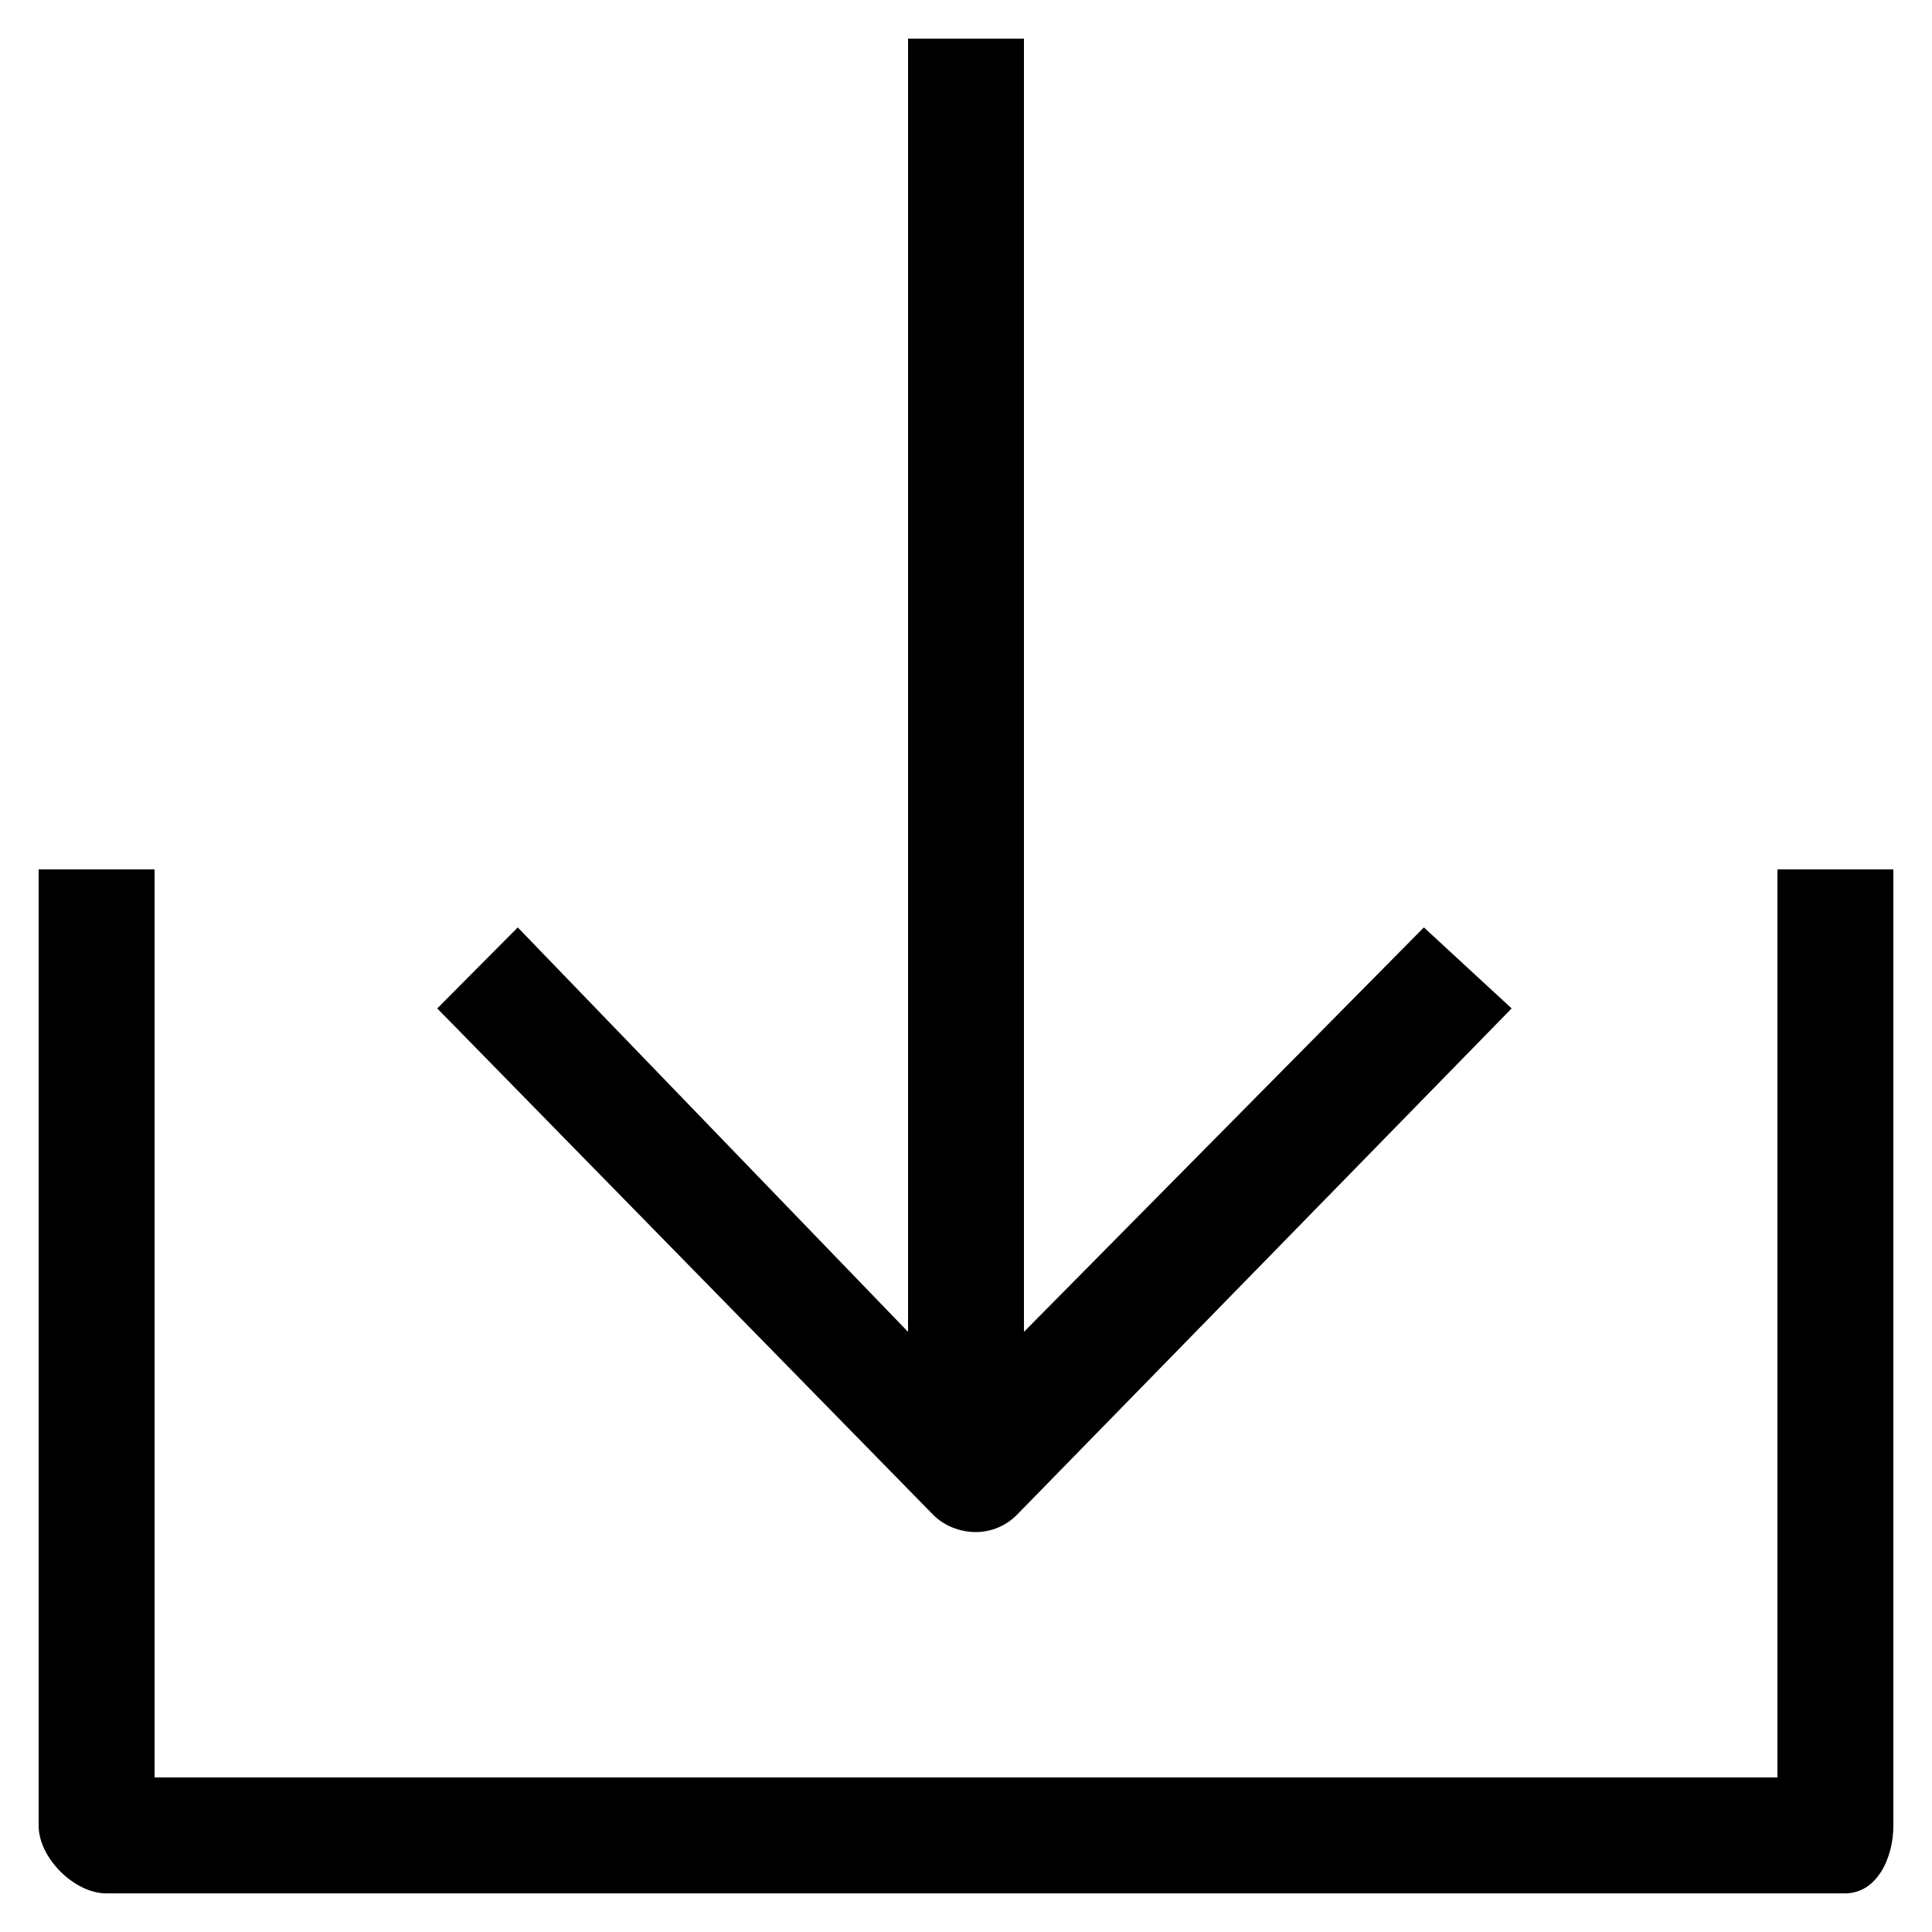 <?xml version="1.0" encoding="utf-8"?>
<!-- Generator: Adobe Illustrator 16.0.0, SVG Export Plug-In . SVG Version: 6.00 Build 0)  -->
<!DOCTYPE svg PUBLIC "-//W3C//DTD SVG 1.1//EN" "http://www.w3.org/Graphics/SVG/1.1/DTD/svg11.dtd">
<svg version="1.1" xmlns="http://www.w3.org/2000/svg" xmlns:xlink="http://www.w3.org/1999/xlink" x="0px" y="0px" width="100px"
	 height="100px" viewBox="0 0 100 100" enable-background="new 0 0 100 100" xml:space="preserve">
<g id="Layer_3" display="none">
</g>
<g id="Your_Icon">
</g>
<g id="Layer_4">
	<g>
		<path d="M92,45v47H8V45H2v49.5C2,96.157,3.843,98,5.5,98h90c1.657,0,2.5-1.843,2.5-3.5V45H92z"/>
		<path d="M50.5,79.3c0.808,0,1.582-0.326,2.146-0.904l25.596-26.2l-4.542-4.193L53,68.936V2h-6v66.936L26.799,48.003l-4.167,4.193
			l25.659,26.2C48.856,78.974,49.692,79.3,50.5,79.3z"/>
	</g>
</g>
</svg>
